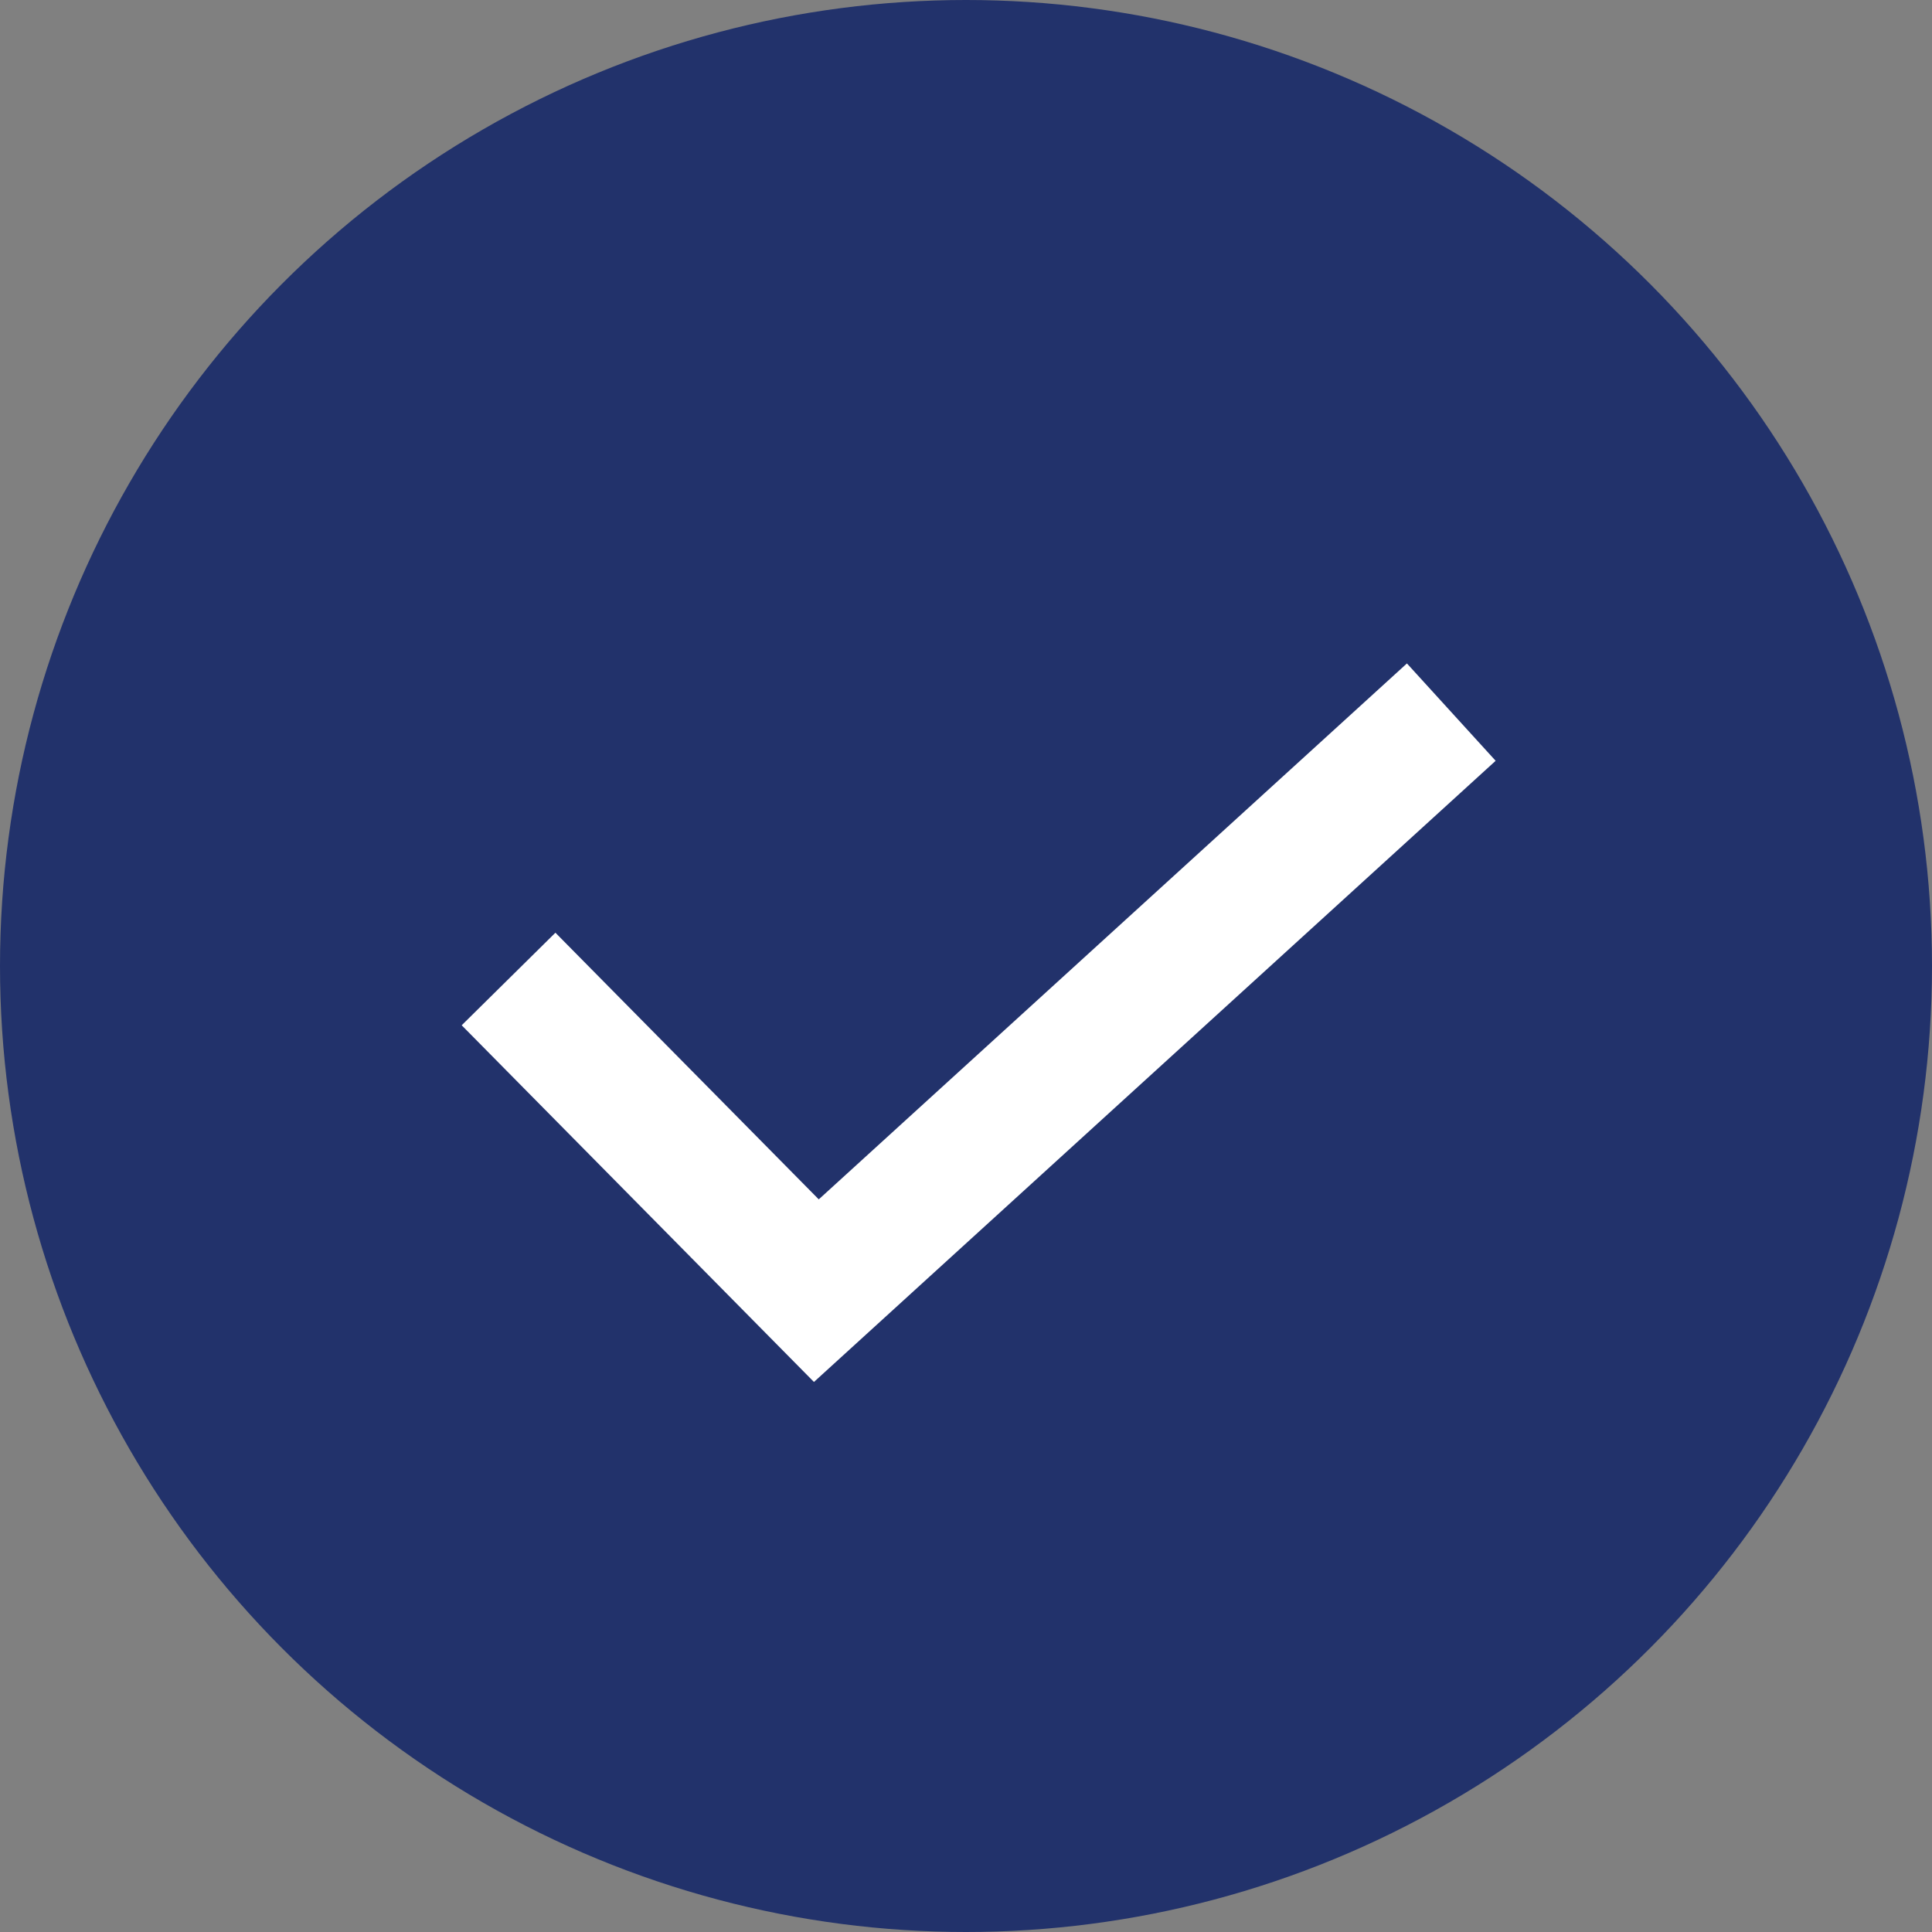 <svg width="22" height="22" viewBox="0 0 22 22" fill="none" xmlns="http://www.w3.org/2000/svg">
<rect x="0" y="0" width="22" height="22" fill="#808080" stroke="none"/>
<g id="Group 4733">
<circle id="Ellipse 223" cx="11" cy="11" r="11" fill="#22326B"/>
<path id="Vector" d="M16.526 8.109L9.296 14.697L5.791 11.148" stroke="white" stroke-width="1.5"/>
</g>
</svg>
